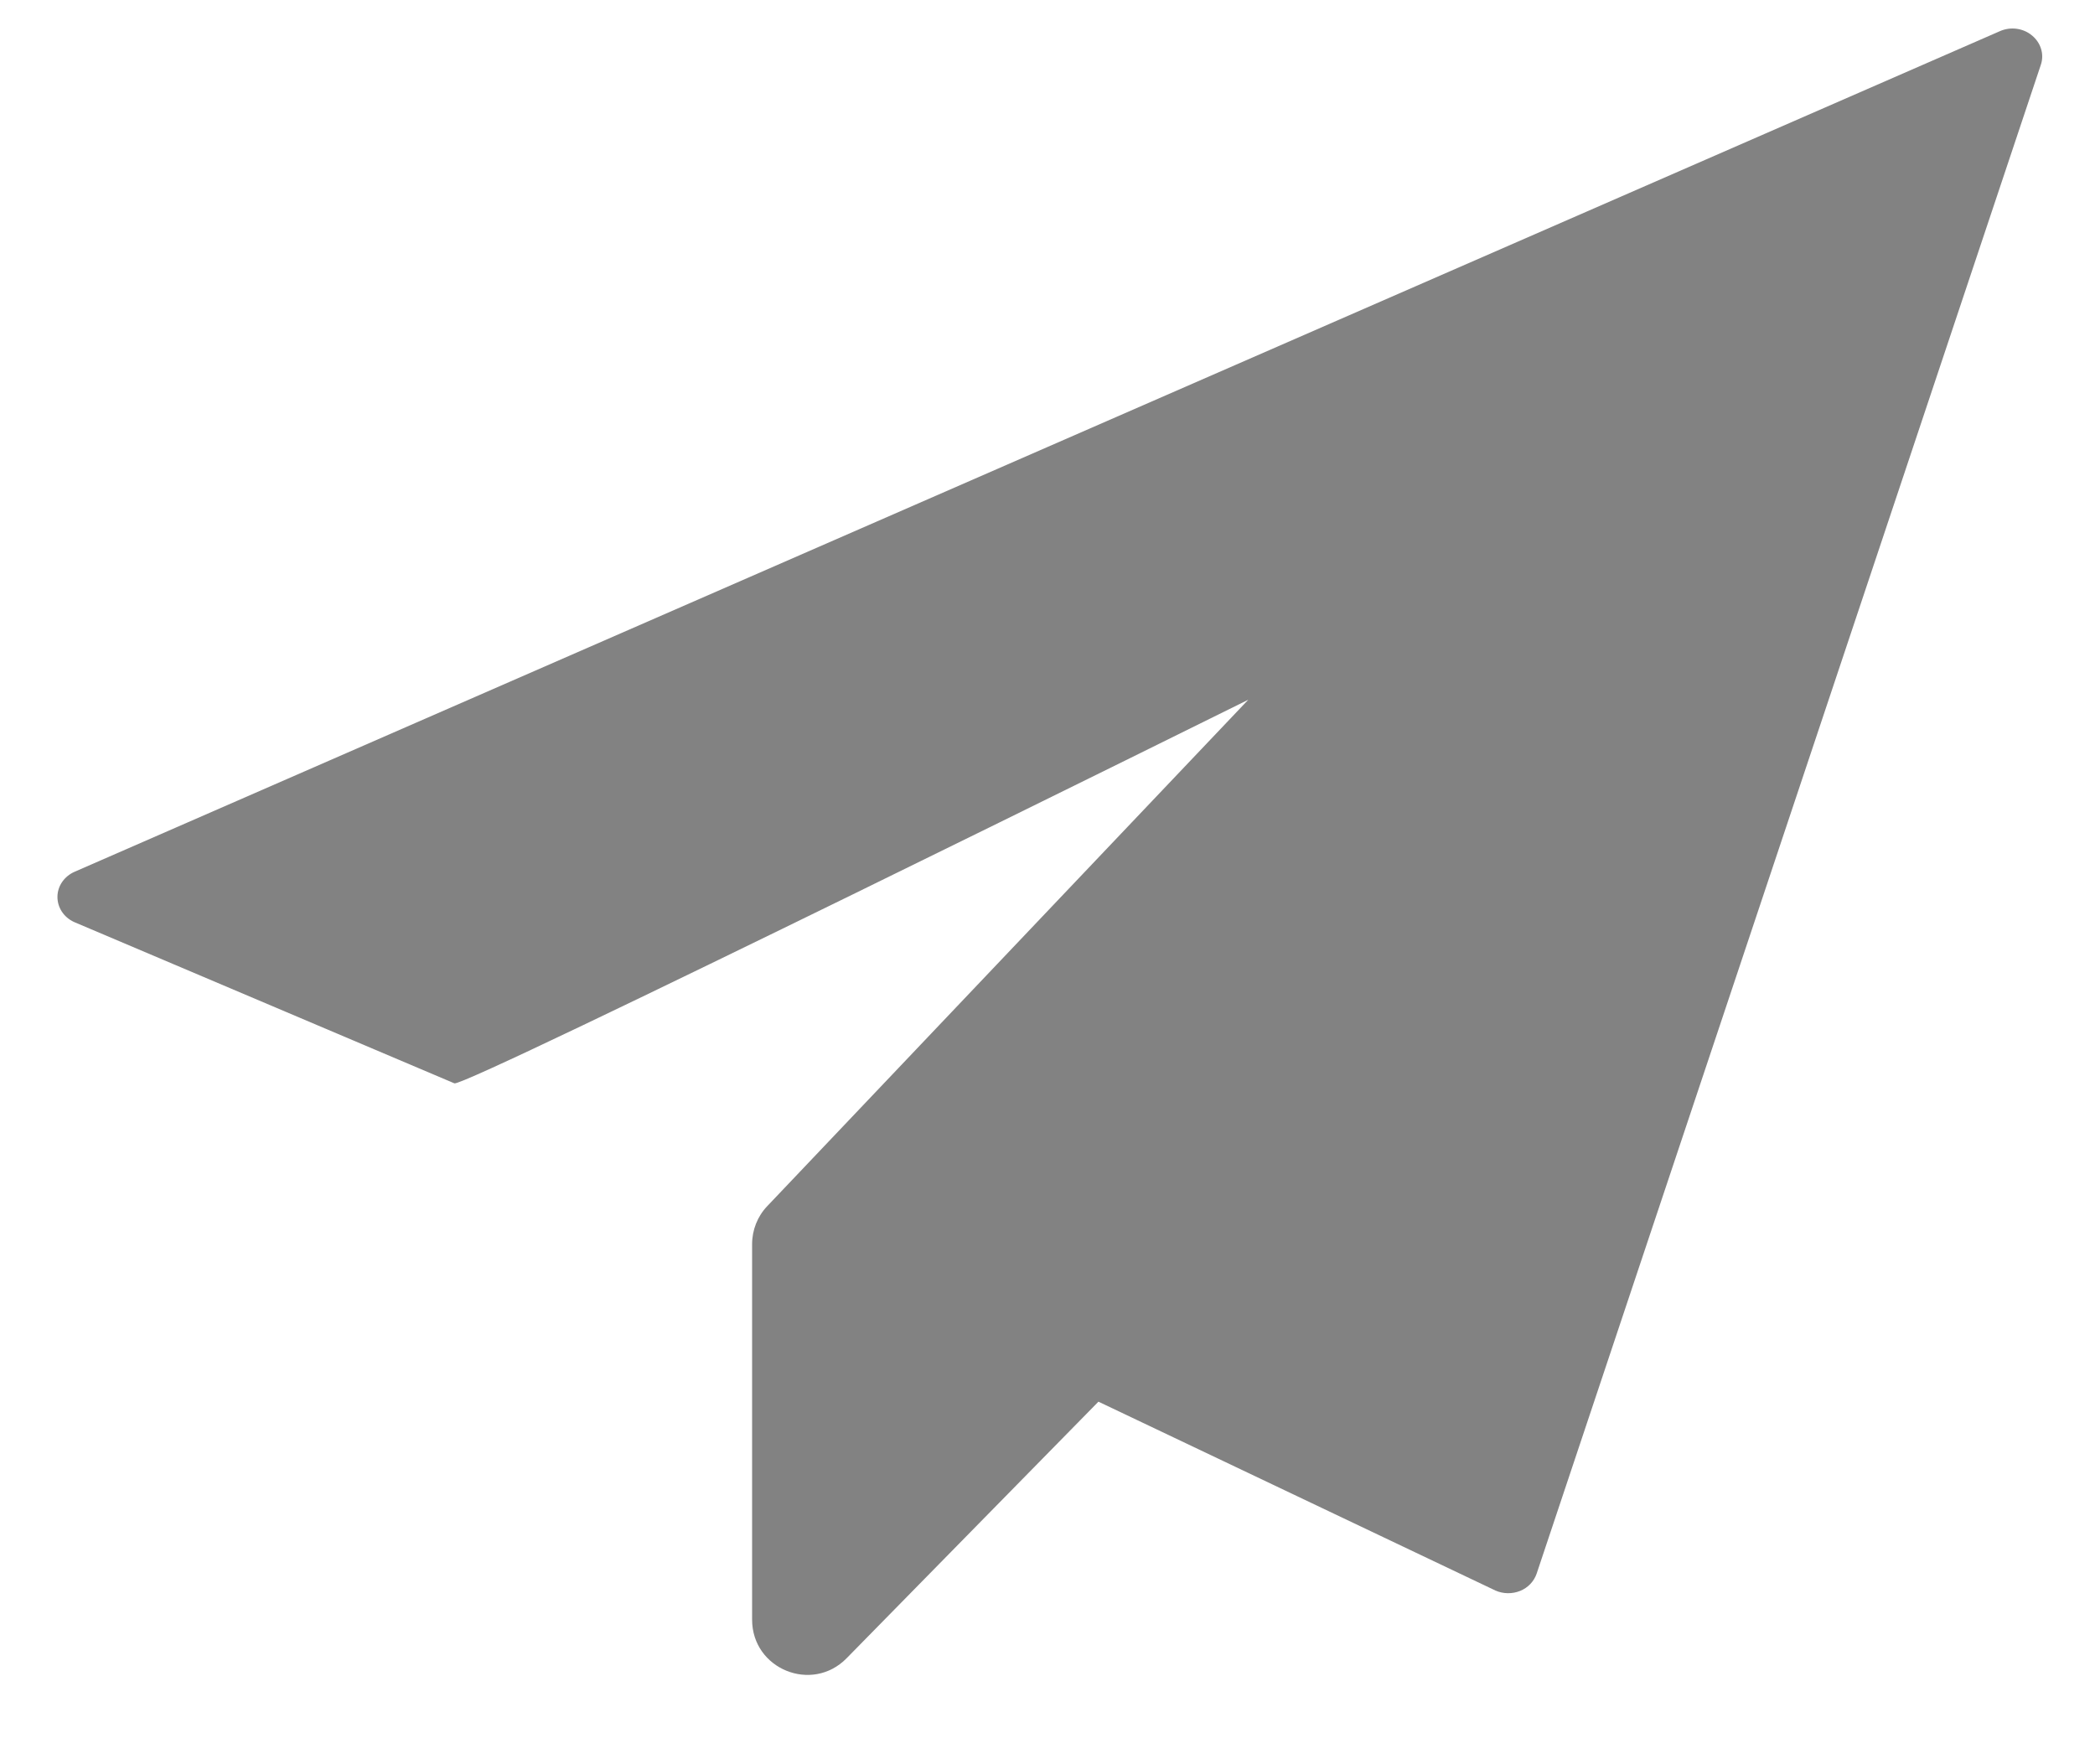 <svg width="19" height="16" viewBox="0 0 19 16" fill="none" xmlns="http://www.w3.org/2000/svg">
<path fill-rule="evenodd" clip-rule="evenodd" d="M18.429 0.322C18.349 0.255 18.235 0.24 18.139 0.282L0.677 7.906C0.583 7.947 0.522 8.035 0.521 8.132C0.52 8.23 0.578 8.319 0.672 8.362L4.121 9.825C4.212 9.867 11.321 6.346 11.321 6.346L6.958 10.939C6.87 11.031 6.821 11.155 6.821 11.283V14.689C6.821 15.137 7.364 15.359 7.678 15.039L9.962 12.712L13.563 14.425C13.633 14.456 13.715 14.457 13.787 14.428C13.858 14.399 13.912 14.342 13.936 14.272L18.509 0.587C18.541 0.492 18.509 0.388 18.429 0.322Z" fill="#828282"/>
</svg>
